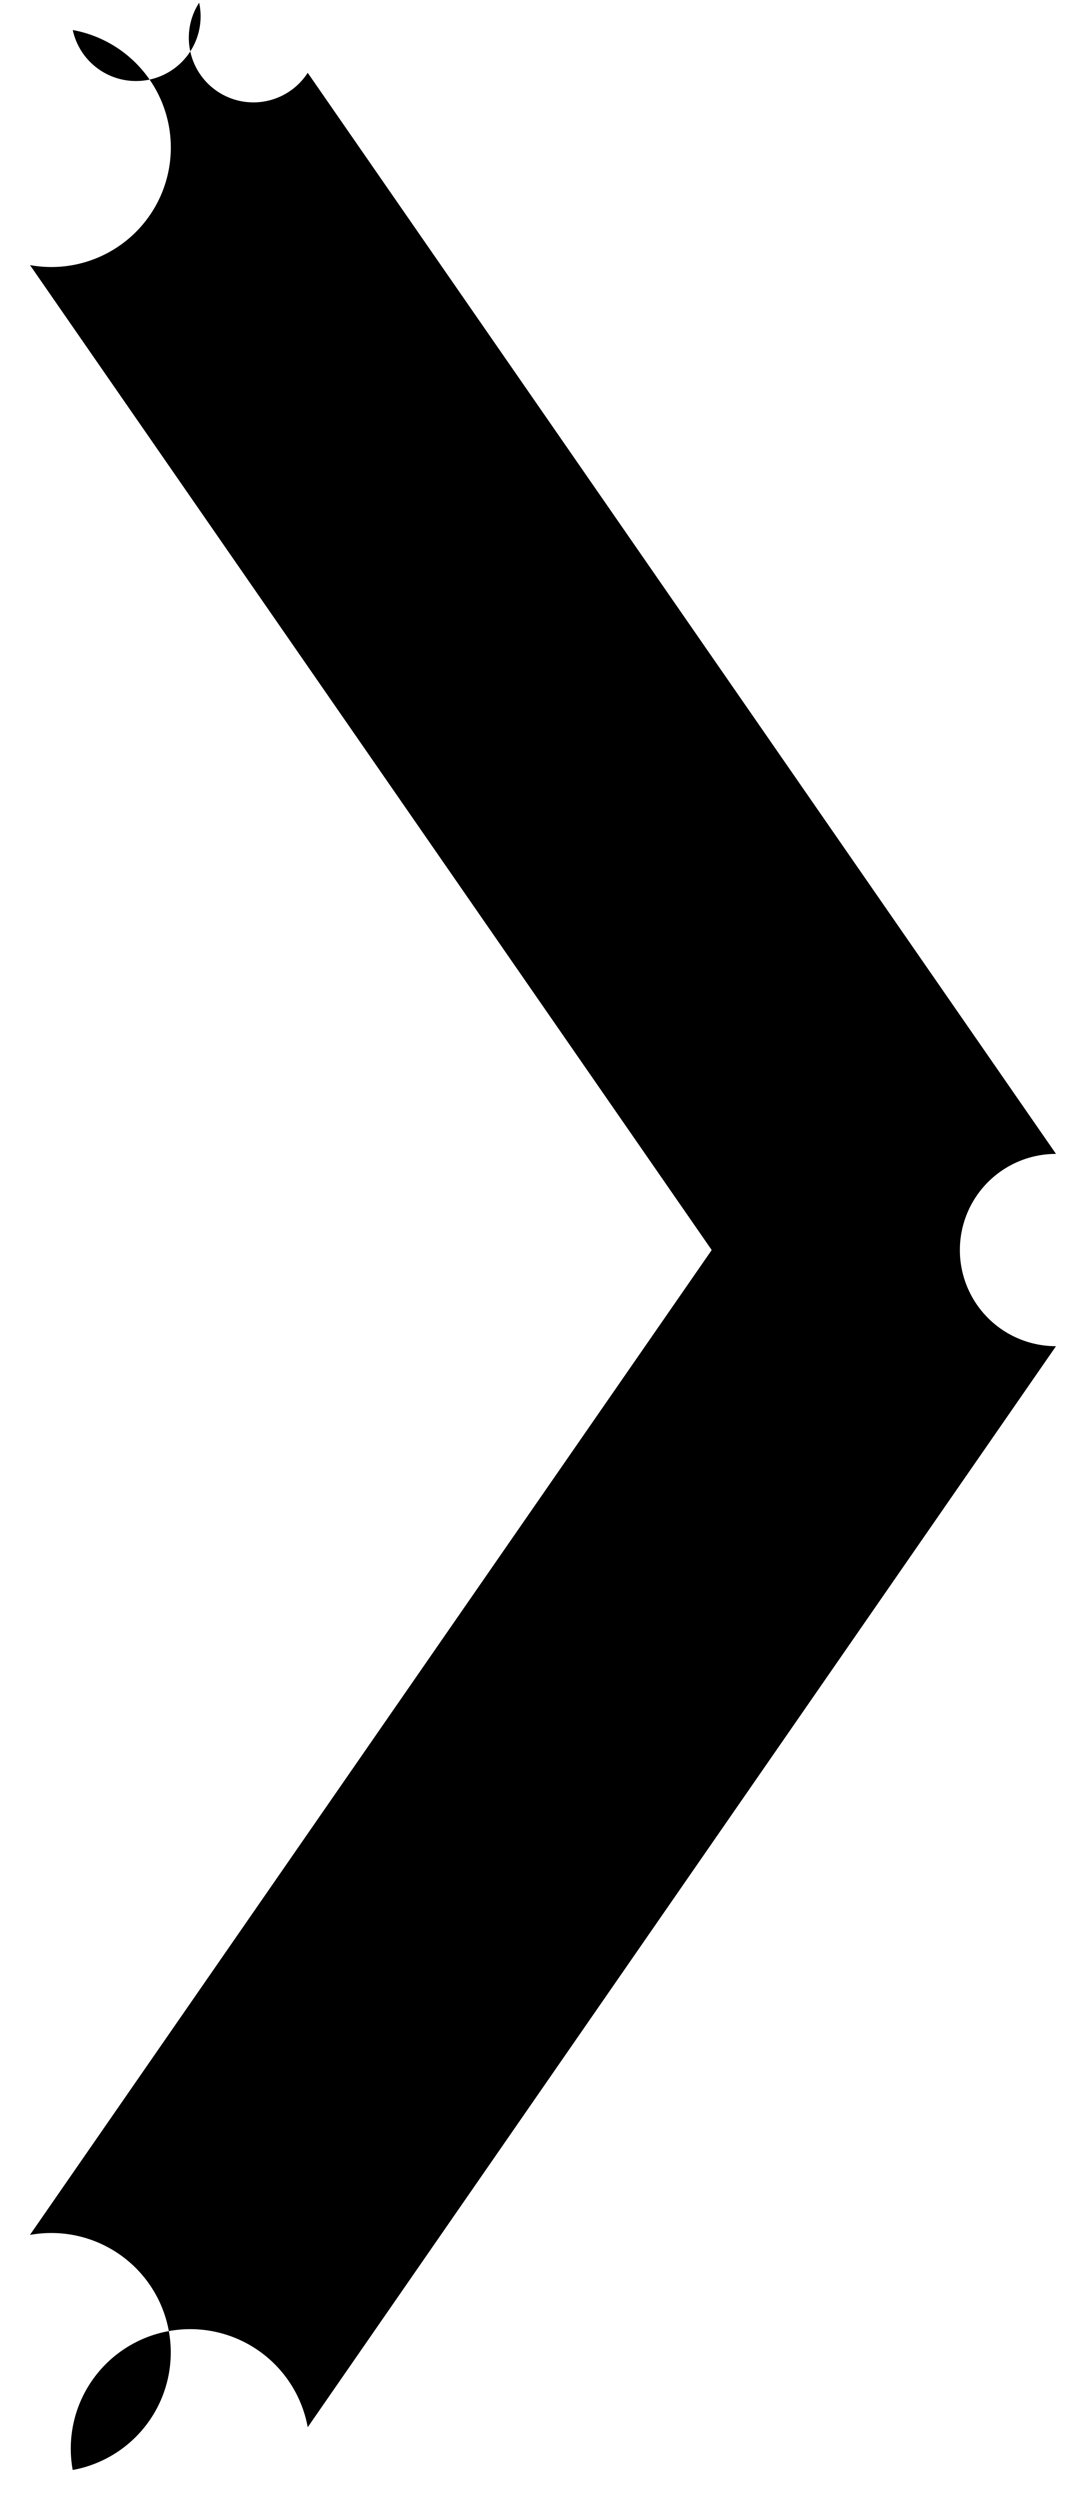 <?xml version="1.0" encoding="UTF-8" standalone="no"?>
<!-- Created with Inkscape (http://www.inkscape.org/) -->

<svg
   width="64.304"
   height="148"
   viewBox="0 0 17.014 39.158"
   version="1.1"
   id="svg5"
   inkscape:version="1.1 (c4e8f9e, 2021-05-24)"
   sodipodi:docname="button-right.svg"
   xmlns:inkscape="http://www.inkscape.org/namespaces/inkscape"
   xmlns:sodipodi="http://sodipodi.sourceforge.net/DTD/sodipodi-0.dtd"
   xmlns="http://www.w3.org/2000/svg"
   xmlns:svg="http://www.w3.org/2000/svg">
  <sodipodi:namedview
     id="namedview7"
     pagecolor="#505050"
     bordercolor="#ffffff"
     borderopacity="1"
     inkscape:pageshadow="0"
     inkscape:pageopacity="0"
     inkscape:pagecheckerboard="1"
     inkscape:document-units="mm"
     showgrid="false"
     units="px"
     width="128px"
     inkscape:snap-page="true"
     inkscape:snap-object-midpoints="true"
     inkscape:snap-center="true"
     inkscape:snap-text-baseline="true"
     inkscape:snap-bbox="true"
     inkscape:bbox-paths="true"
     inkscape:bbox-nodes="true"
     inkscape:snap-bbox-edge-midpoints="false"
     showguides="true"
     inkscape:guide-bbox="true"
     fit-margin-top="0"
     fit-margin-left="0"
     fit-margin-right="0"
     fit-margin-bottom="0"
     inkscape:zoom="4.2648337"
     inkscape:cx="14.537495"
     inkscape:cy="71.984049"
     inkscape:window-width="1440"
     inkscape:window-height="790"
     inkscape:window-x="0"
     inkscape:window-y="25"
     inkscape:window-maximized="0"
     inkscape:current-layer="layer1">
    <sodipodi:guide
       position="-2.565,19.579"
       orientation="0,-1"
       id="guide1177" />
  </sodipodi:namedview>
  <defs
     id="defs2" />
  <g
     inkscape:label="Layer 1"
     inkscape:groupmode="layer"
     id="layer1"
     transform="translate(-19.499,2.646)">
    <path
       style="color:#000000;fill:#000000;stroke-linecap:round;stroke-linejoin:round;-inkscape-stroke:none"
       d="m 22.619,-2.604 a -2.646,2.646 0 0 1 1.701,1.098 L 36.043,15.428 a -2.646,2.646 0 0 1 0,3.012 L 24.32,35.373 a -2.646,2.646 0 0 1 -3.682,0.67 -2.646,2.646 0 0 1 -0.67,-3.682 L 30.649,16.934 19.969,1.506 a -2.646,2.646 0 0 1 0.67,-3.682 -2.646,2.646 0 0 1 1.98,-0.428 z"
       id="path958" />
  </g>
</svg>
